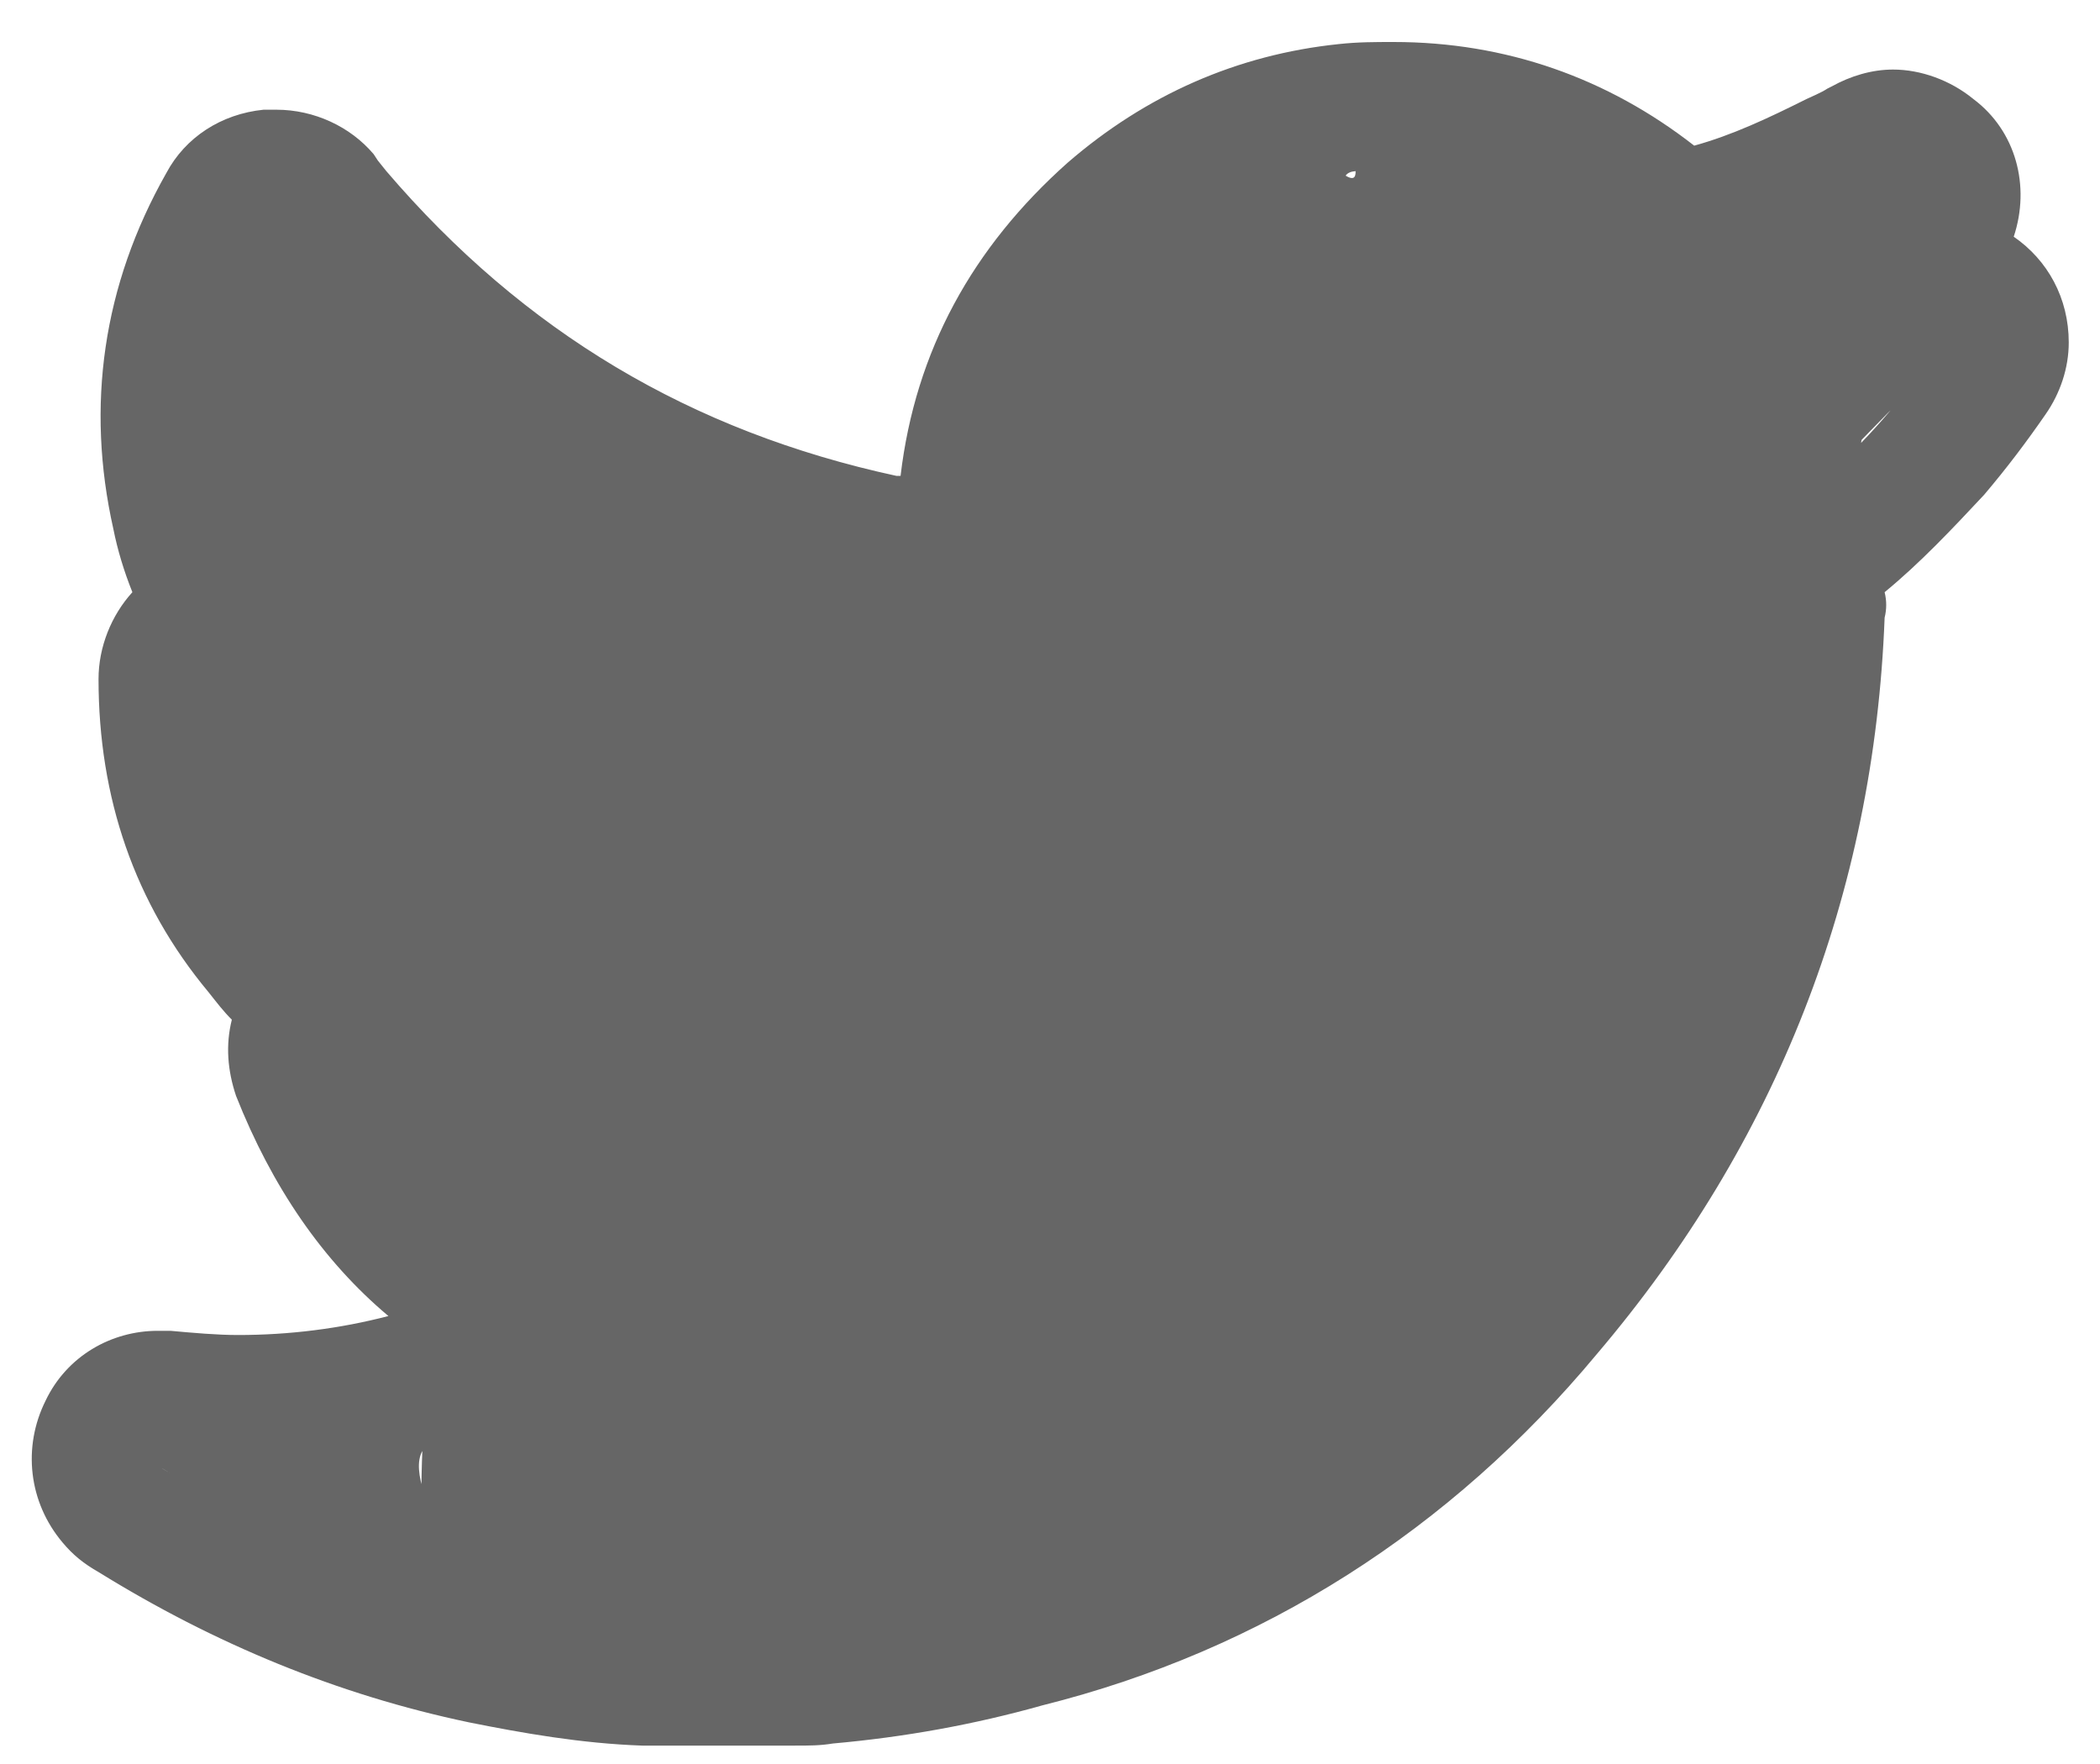 <svg width="25" height="21" viewBox="0 0 25 21" fill="none" xmlns="http://www.w3.org/2000/svg">
<path d="M19.892 3.372C21.076 3.372 18.808 2.44 19.69 3.296C19.74 3.347 18.959 4.077 19.01 4.077C19.035 4.077 19.866 3.372 19.892 3.372C20.288 3.281 12.113 4.005 8.68 7.616C4.486 12.029 4.855 19.488 5.229 19.294C5.242 19.282 13.254 20.456 17.676 16.12C21.884 11.996 22.512 2.351 22.537 2.339C22.184 3.372 21.554 4.153 20.647 4.733C21.076 4.682 21.479 4.607 21.882 4.506C22.285 4.405 20.521 6.597 20.95 6.42C20.748 6.723 22.713 4.657 22.486 4.909C22.058 5.413 21.554 5.866 21.025 6.269C20.975 6.32 20.95 6.345 20.95 6.42C20.95 6.672 20.95 6.899 20.95 7.151C20.95 7.151 20.95 7.151 20.95 7.176C20.849 10.174 19.816 12.845 17.876 15.163C16.289 17.002 14.324 18.262 11.956 18.891C11.225 19.093 10.469 19.219 9.738 19.294C9.638 19.294 9.537 19.294 9.411 19.294C9.26 19.294 9.134 19.294 8.983 19.294C8.706 19.294 8.428 19.294 8.176 19.294C8 19.294 7.824 19.294 7.622 19.294C7.018 19.294 6.438 19.194 5.859 19.068C4.448 18.765 3.163 18.236 1.928 17.48C1.903 17.455 4.221 18.916 4.196 18.891C4.523 18.916 4.745 18.872 5.072 18.872C5.878 18.872 4.448 17.355 5.229 17.128C6.337 16.826 7.345 16.322 8.252 15.591C6.262 15.415 4.901 14.407 4.196 12.568C4.448 12.618 4.725 12.618 4.977 12.618C5.355 12.618 5.758 12.568 6.136 12.467C5.128 12.24 4.297 11.711 3.642 10.905C2.987 10.099 5.821 18.002 5.821 16.944C6.426 17.271 10.45 7.05 11.13 7.05C10.198 6.37 12.207 9.607 11.956 8.498C11.704 7.39 12.884 9.116 13.439 8.108C13.514 8.184 3.44 2.944 3.49 3.019C5.33 5.161 7.622 6.521 10.393 7.126C10.998 7.252 11.578 7.327 12.182 7.378C12.207 7.378 12.233 7.378 12.258 7.378H12.283C12.333 7.378 12.333 7.353 12.333 7.277C12.258 6.899 12.233 6.496 12.258 6.118C12.333 4.884 17.543 6.798 18.475 5.992C19.155 5.388 15.231 2.112 16.138 2.037C16.152 2.395 15.462 1.456 15.475 1.754C15.765 8.286 19.723 3.372 19.892 3.372ZM16.591 0.5C16.364 0.5 16.163 0.5 15.936 0.525C14.727 0.651 13.643 1.13 12.711 1.936C11.578 2.944 10.897 4.178 10.721 5.665C10.696 5.665 10.696 5.665 10.671 5.665C8.227 5.136 6.237 3.952 4.599 2.037L4.498 1.911L4.448 1.835C4.171 1.508 3.742 1.306 3.289 1.306C3.239 1.306 3.188 1.306 3.138 1.306C2.634 1.357 2.206 1.634 1.979 2.062C1.223 3.397 1.021 4.833 1.349 6.295C1.399 6.546 1.475 6.798 1.576 7.05C1.324 7.327 1.173 7.705 1.173 8.083C1.173 9.494 1.601 10.754 2.483 11.812C2.583 11.938 2.659 12.039 2.76 12.139C2.684 12.442 2.709 12.744 2.81 13.046C3.239 14.13 3.843 15.011 4.624 15.667C4.045 15.818 3.44 15.893 2.835 15.893C2.583 15.893 2.306 15.868 2.029 15.843C1.979 15.843 1.928 15.843 1.878 15.843C1.324 15.843 0.795 16.145 0.543 16.674C0.266 17.229 0.341 17.884 0.744 18.362C0.87 18.513 0.996 18.614 1.173 18.715C2.558 19.572 4.02 20.176 5.582 20.504C6.211 20.63 6.917 20.756 7.647 20.781C7.824 20.781 8.025 20.781 8.202 20.781H8.68H9.008C9.083 20.781 9.134 20.781 9.209 20.781C9.285 20.781 9.361 20.781 9.461 20.781C9.638 20.781 9.764 20.781 9.915 20.756C10.771 20.68 11.603 20.529 12.409 20.302C15.029 19.647 17.271 18.211 19.01 16.12C21.151 13.601 22.31 10.653 22.436 7.353C22.461 7.252 22.461 7.151 22.436 7.05C22.864 6.698 23.242 6.295 23.62 5.891C23.897 5.564 24.124 5.262 24.351 4.934C24.527 4.682 24.628 4.38 24.628 4.077C24.628 3.548 24.376 3.095 23.973 2.818C24.174 2.213 23.998 1.558 23.494 1.18C23.217 0.953 22.864 0.828 22.537 0.828C22.285 0.828 22.033 0.903 21.806 1.029L21.756 1.054C21.68 1.105 21.554 1.155 21.504 1.18C21.05 1.407 20.622 1.609 20.169 1.734C19.136 0.928 17.926 0.5 16.591 0.5Z" fill="black" fill-opacity="0.6"/>
</svg>
